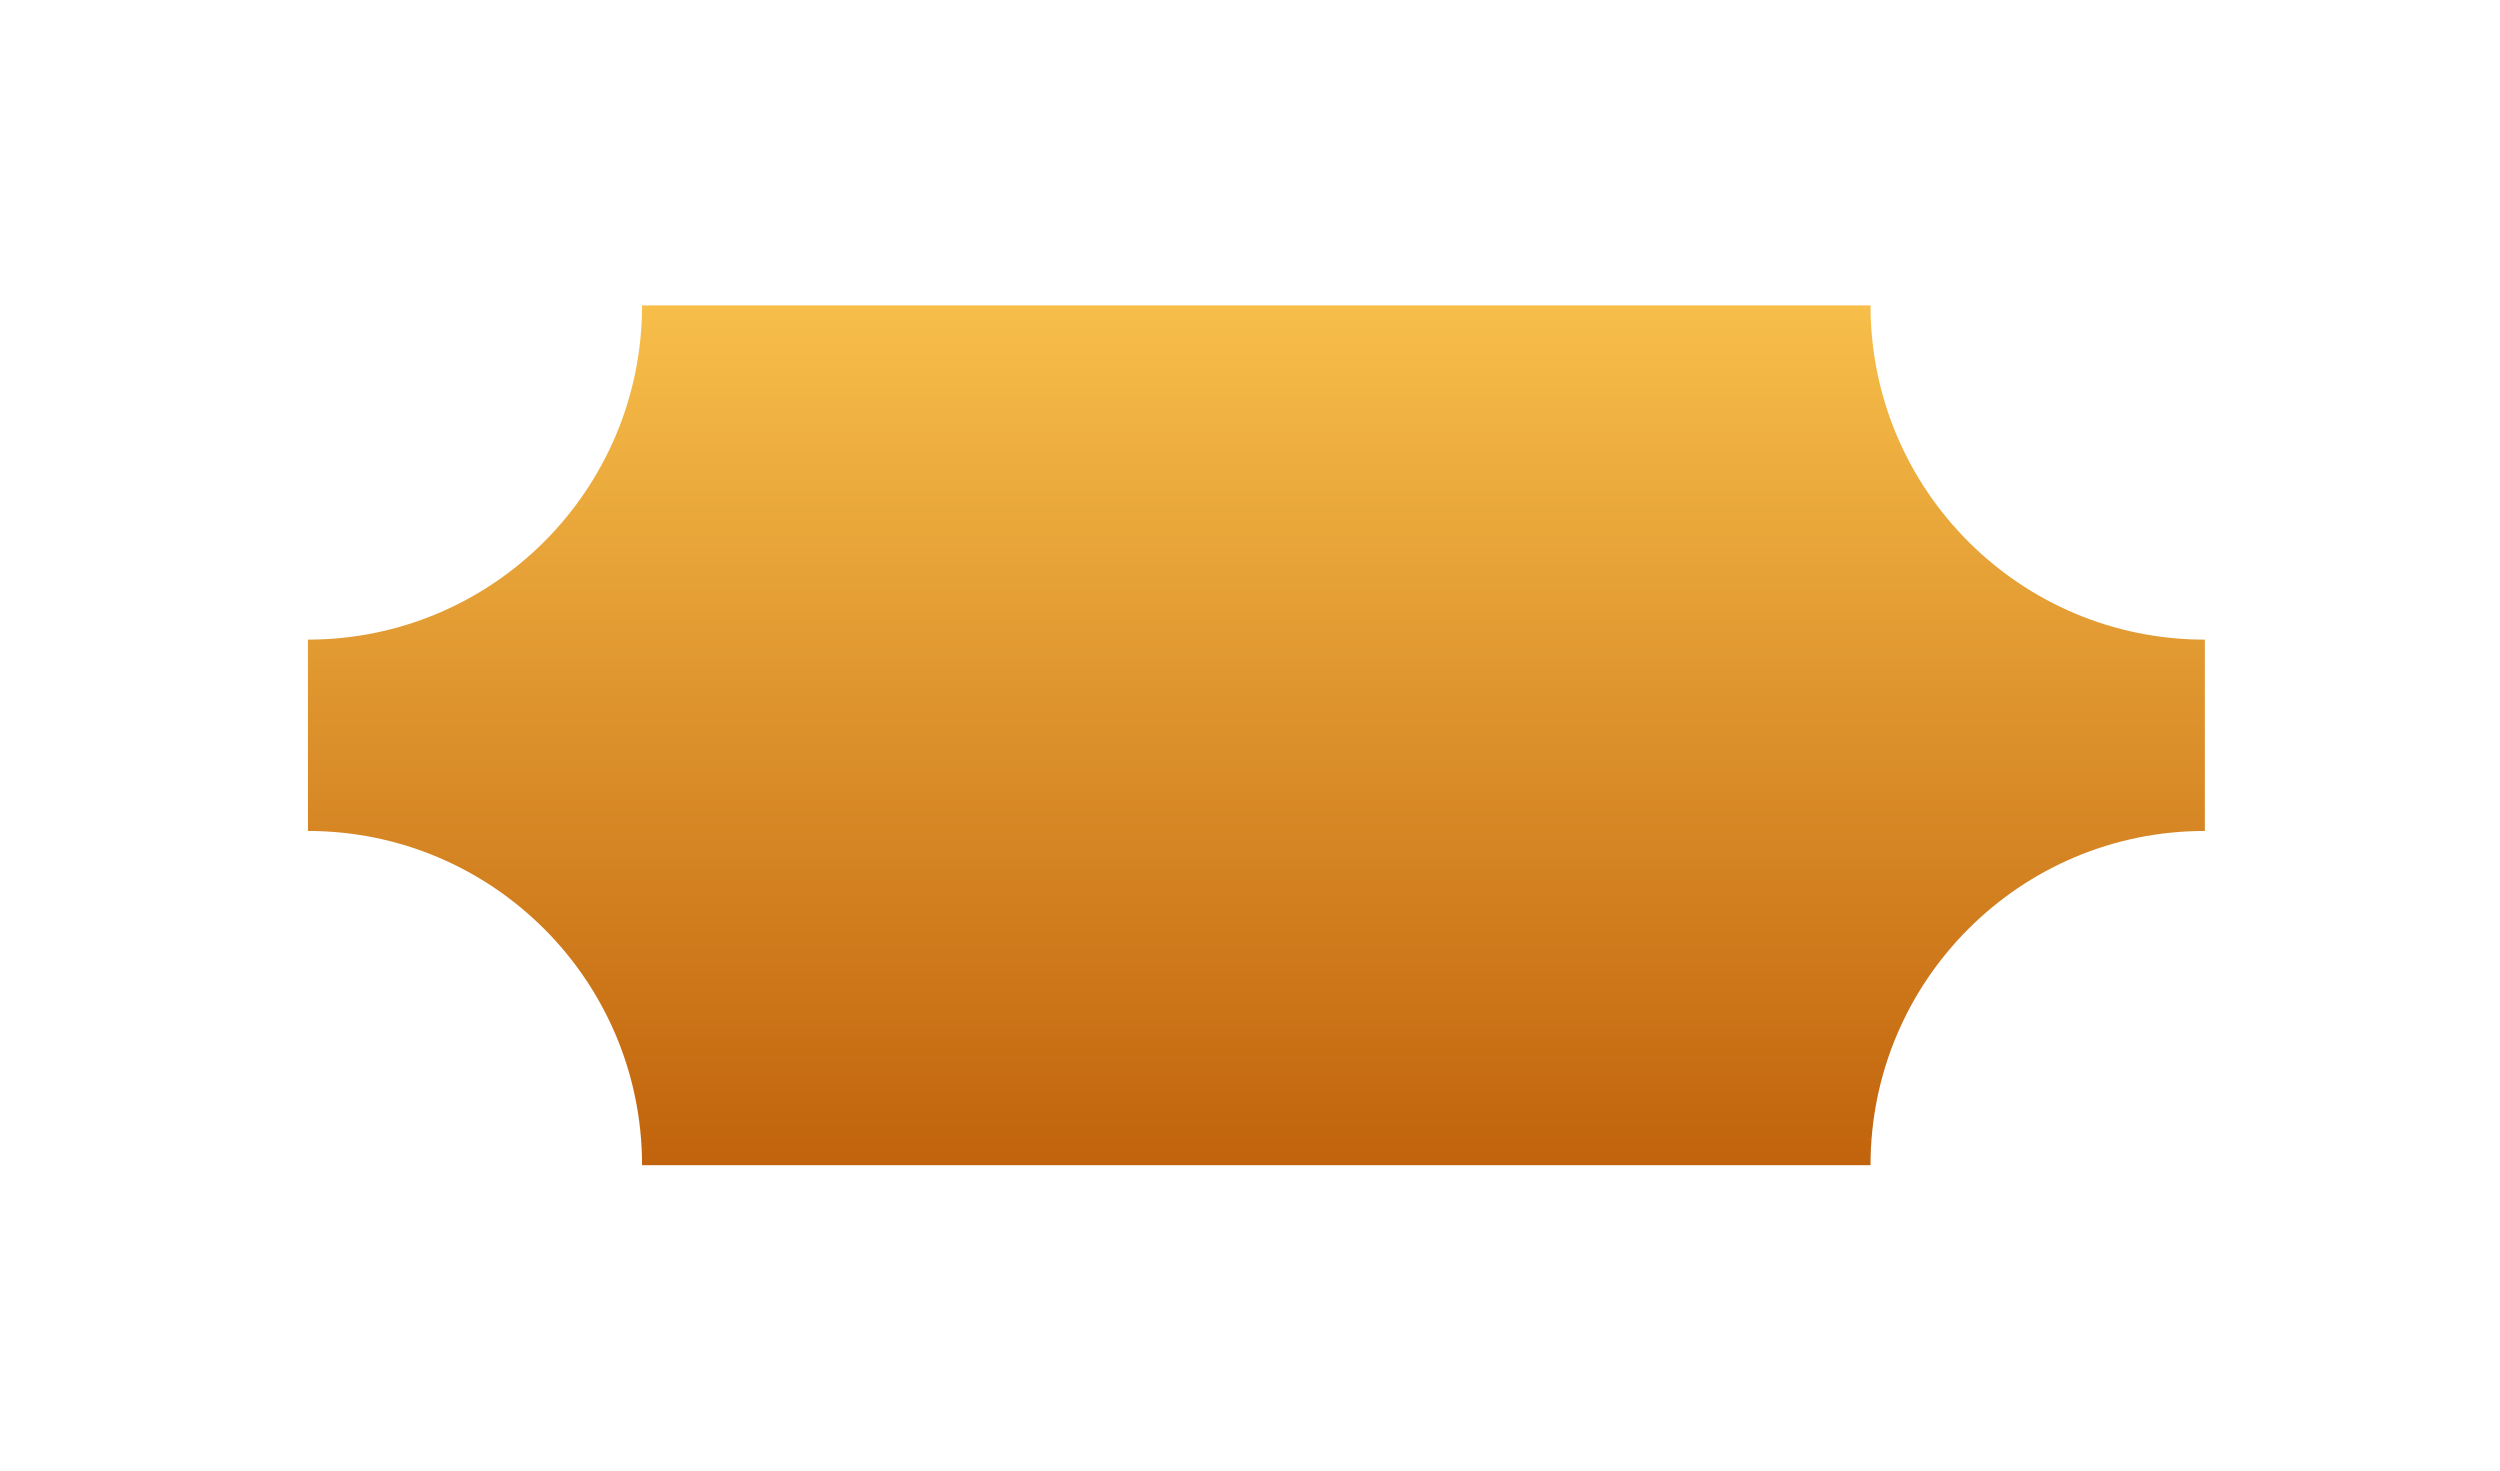 <svg width="34" height="20" viewBox="0 0 34 20" fill="none" xmlns="http://www.w3.org/2000/svg">
    <g filter="url(#filter0_dii_1994_70607)">
        <path fill-rule="evenodd" clip-rule="evenodd"
            d="M4.188 4.699C6.698 4.698 8.732 2.663 8.732 0.153H25.439C25.439 2.664 27.475 4.699 29.985 4.699C29.986 4.699 29.986 4.699 29.986 4.699V7.301C29.986 7.301 29.986 7.301 29.985 7.301C27.475 7.301 25.439 9.336 25.439 11.847H8.732C8.732 9.337 6.698 7.302 4.188 7.301V4.699Z"
            fill="url(#paint0_linear_1994_70607)" />
    </g>
    <defs>
        <filter id="filter0_dii_1994_70607" x="0.188" y="-0.347" width="33.799"
            height="20.194" filterUnits="userSpaceOnUse" color-interpolation-filters="sRGB">
            <feFlood flood-opacity="0" result="BackgroundImageFix" />
            <feColorMatrix in="SourceAlpha" type="matrix"
                values="0 0 0 0 0 0 0 0 0 0 0 0 0 0 0 0 0 0 127 0" result="hardAlpha" />
            <feOffset dy="4" />
            <feGaussianBlur stdDeviation="2" />
            <feComposite in2="hardAlpha" operator="out" />
            <feColorMatrix type="matrix" values="0 0 0 0 0 0 0 0 0 0 0 0 0 0 0 0 0 0 0.25 0" />
            <feBlend mode="normal" in2="BackgroundImageFix" result="effect1_dropShadow_1994_70607" />
            <feBlend mode="normal" in="SourceGraphic" in2="effect1_dropShadow_1994_70607"
                result="shape" />
            <feColorMatrix in="SourceAlpha" type="matrix"
                values="0 0 0 0 0 0 0 0 0 0 0 0 0 0 0 0 0 0 127 0" result="hardAlpha" />
            <feOffset dy="1" />
            <feGaussianBlur stdDeviation="0.25" />
            <feComposite in2="hardAlpha" operator="arithmetic" k2="-1" k3="1" />
            <feColorMatrix type="matrix"
                values="0 0 0 0 1 0 0 0 0 0.923 0 0 0 0 0.229 0 0 0 0.51 0" />
            <feBlend mode="normal" in2="shape" result="effect2_innerShadow_1994_70607" />
            <feColorMatrix in="SourceAlpha" type="matrix"
                values="0 0 0 0 0 0 0 0 0 0 0 0 0 0 0 0 0 0 127 0" result="hardAlpha" />
            <feOffset dy="-1" />
            <feGaussianBlur stdDeviation="0.25" />
            <feComposite in2="hardAlpha" operator="arithmetic" k2="-1" k3="1" />
            <feColorMatrix type="matrix" values="0 0 0 0 0.629 0 0 0 0 0.302 0 0 0 0 0 0 0 0 1 0" />
            <feBlend mode="normal" in2="effect2_innerShadow_1994_70607"
                result="effect3_innerShadow_1994_70607" />
        </filter>
        <linearGradient id="paint0_linear_1994_70607" x1="17.087" y1="0.153" x2="17.087"
            y2="11.847" gradientUnits="userSpaceOnUse">
            <stop stop-color="#F7BE4A" />
            <stop offset="1" stop-color="#C1630C" />
        </linearGradient>
    </defs>
</svg>
    